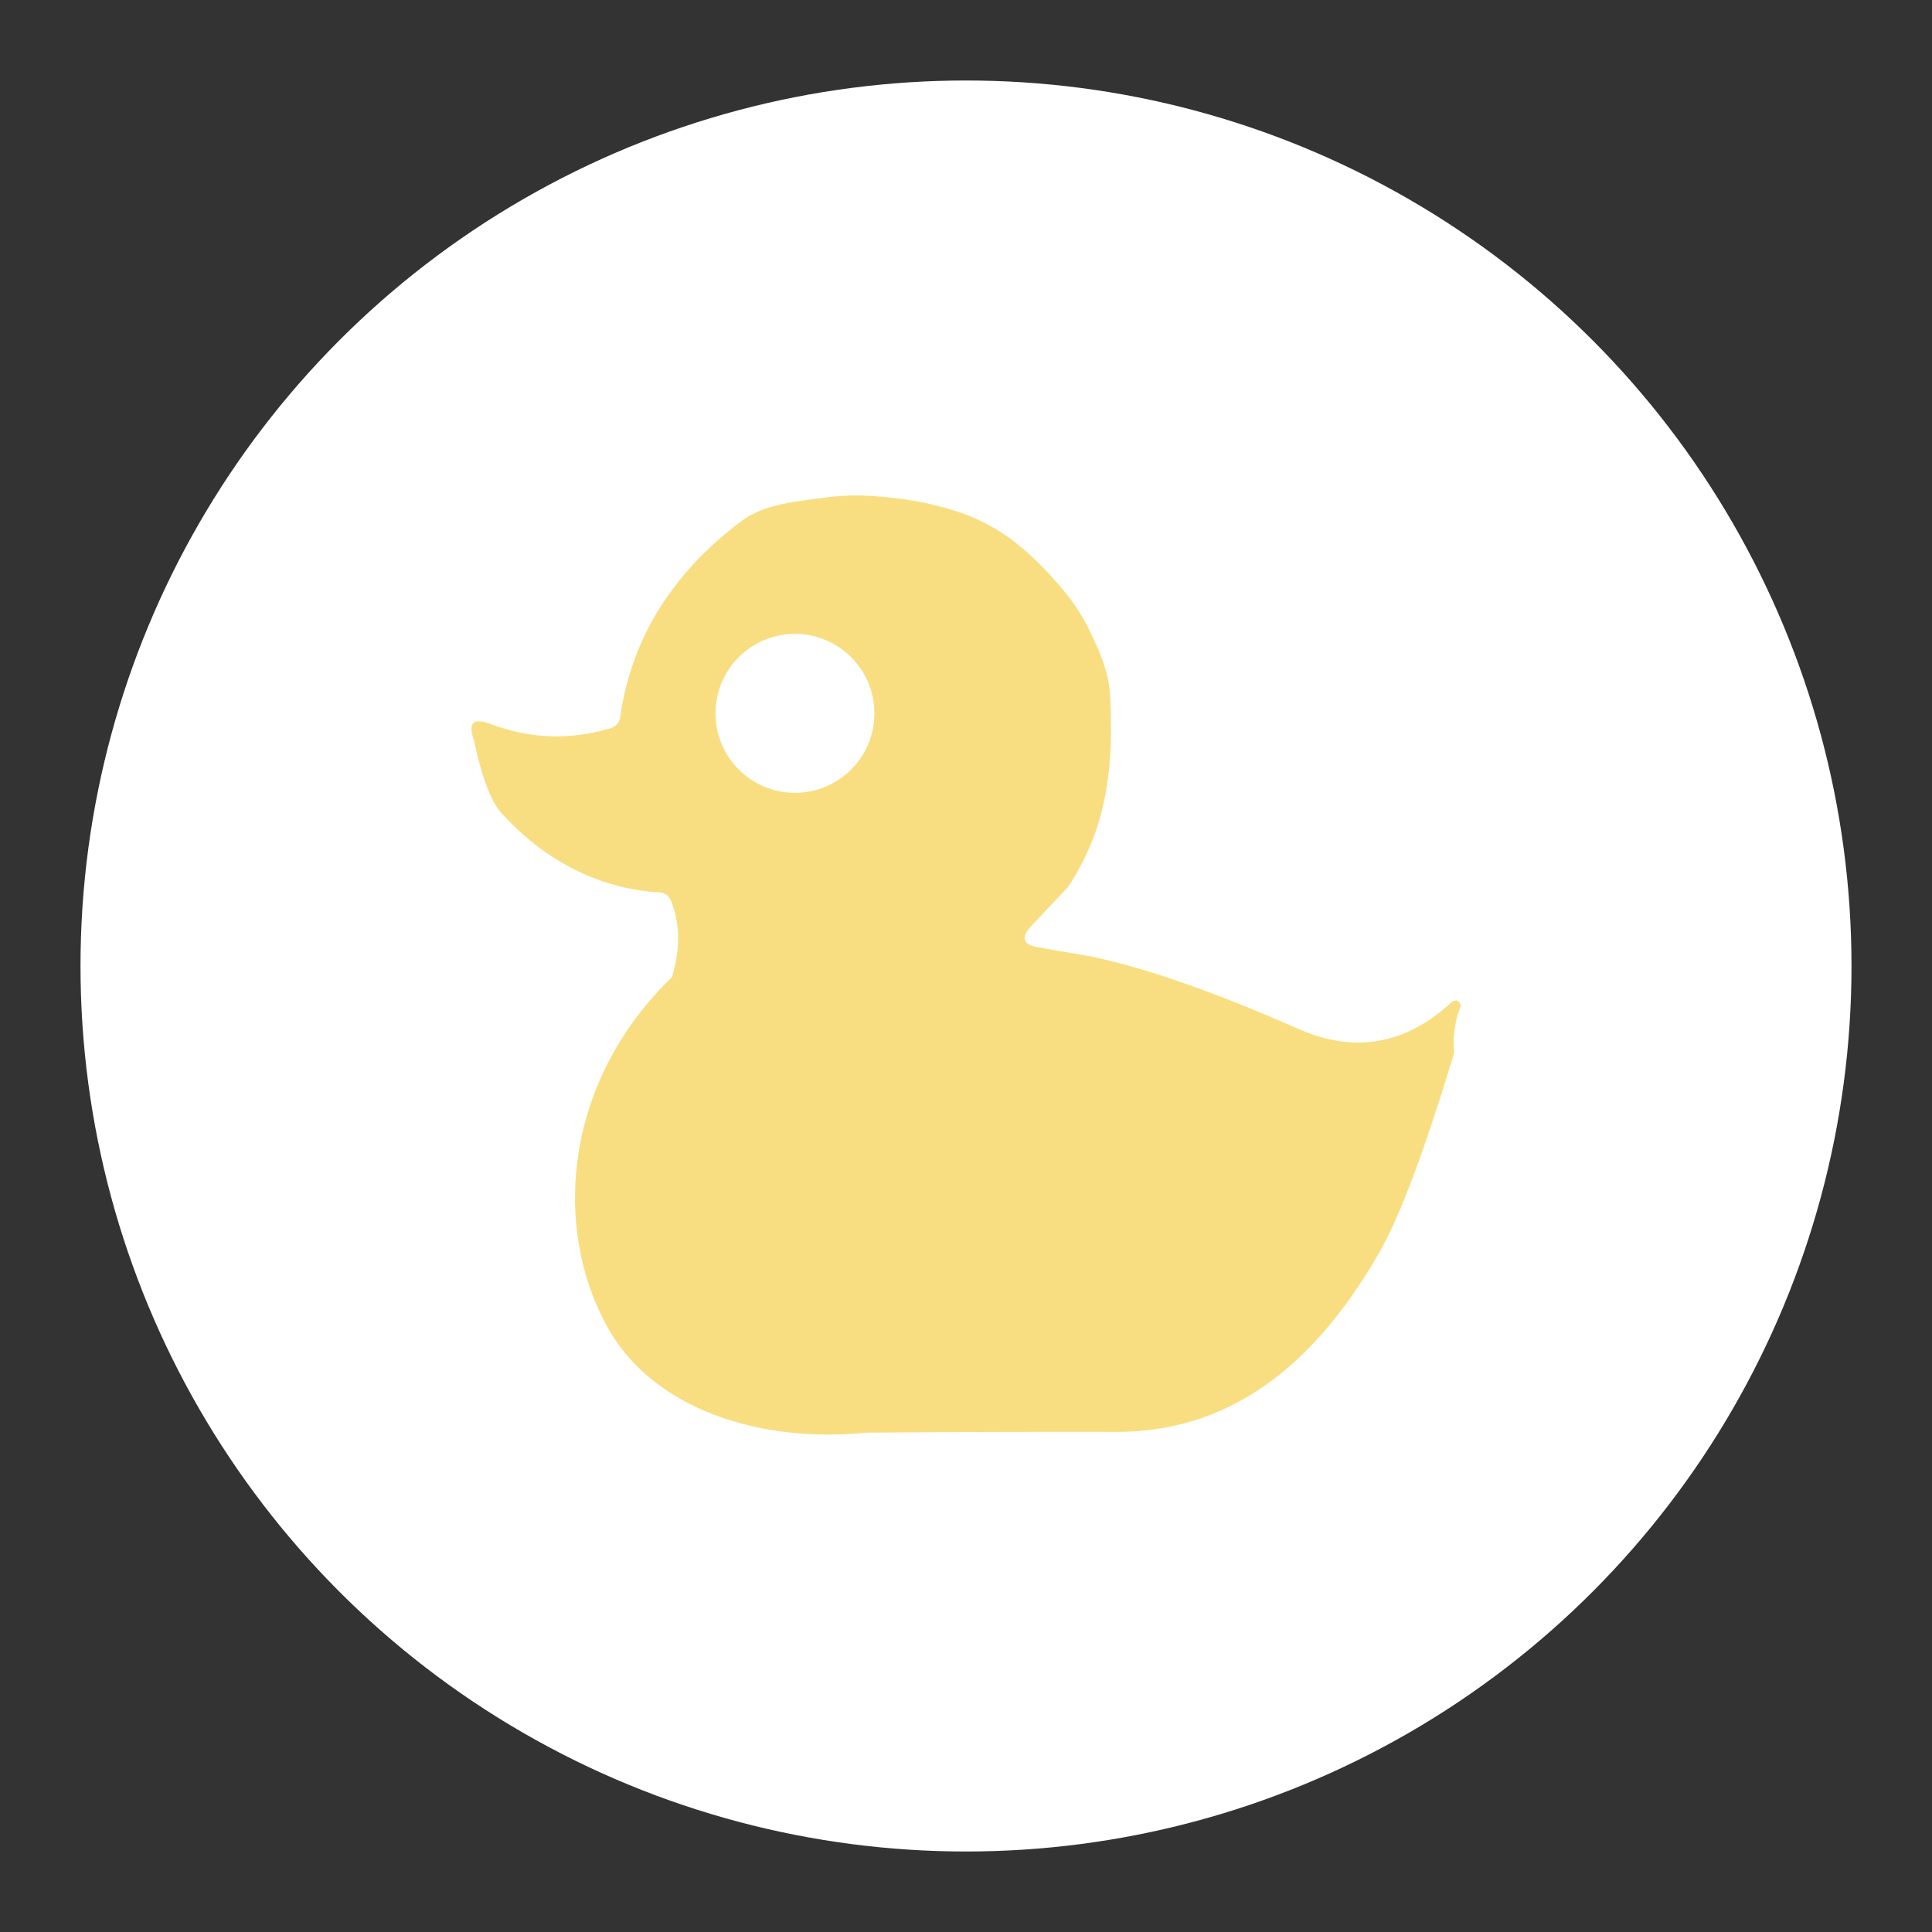 <?xml version="1.0" encoding="UTF-8"?>
<svg version="1.1" viewBox="0 0 192 192" xml:space="preserve" xmlns="http://www.w3.org/2000/svg">
	 <rect x="0" y="0" width="192" height="192" fill="#333333" stroke="none"/>
	 <circle class="a" cx="96" cy="96" r="88" fill="#fff"/><path d="m88.338 49.431c2.489 0.265 4.983 0.747 7.338 1.595 1.559 0.562 3.062 1.328 4.416 2.284 1.924 1.361 3.619 3.05 5.156 4.837 1.081 1.257 2.084 2.611 2.82 4.097 1.071 2.163 2.138 4.469 2.257 6.879 0.322 6.501-0.07 12.872-4.222 19.066l-3.612 3.829c-1.089 1.157-0.851 1.867 0.715 2.131l5.232 0.906c5.437 1.14 12.303 3.539 20.598 7.198 5.53 2.442 10.575 1.583 15.136-2.578 0.261-0.248 0.587-0.328 0.727-0.179l0.153 0.153c0.109 0.117 0.129 0.312 0.051 0.498-0.553 1.472-0.749 2.965-0.587 4.479-2.918 9.648-5.386 16.237-7.402 19.768-5.743 10.056-13.872 17.918-26.124 17.905-8.295-0.017-16.591 9e-3 -24.886 0.077-10.712 1.089-21.347-2.419-25.792-10.58-5.623-10.325-3.939-24.669 6.458-34.674 0.859-2.808 0.825-5.351-0.102-7.632-0.188-0.459-0.619-0.771-1.11-0.804-6.458-0.366-11.845-3.555-15.774-7.938-1.697-1.893-2.667-7.147-2.667-7.147-0.655-1.753-0.106-2.301 1.646-1.646 3.939 1.489 7.929 1.621 11.971 0.396 0.475-0.147 0.822-0.555 0.893-1.046 1.2-8.619 5.926-14.898 12.02-19.499 2.315-1.748 5.502-1.963 8.374-2.363 2.085-0.291 4.223-0.235 6.317-0.012z" fill="#f9de81" stroke-width="1.276"/><circle cx="79.001" cy="70.892" r="7.896" fill="#fff" fill-opacity=".998"/></svg>
